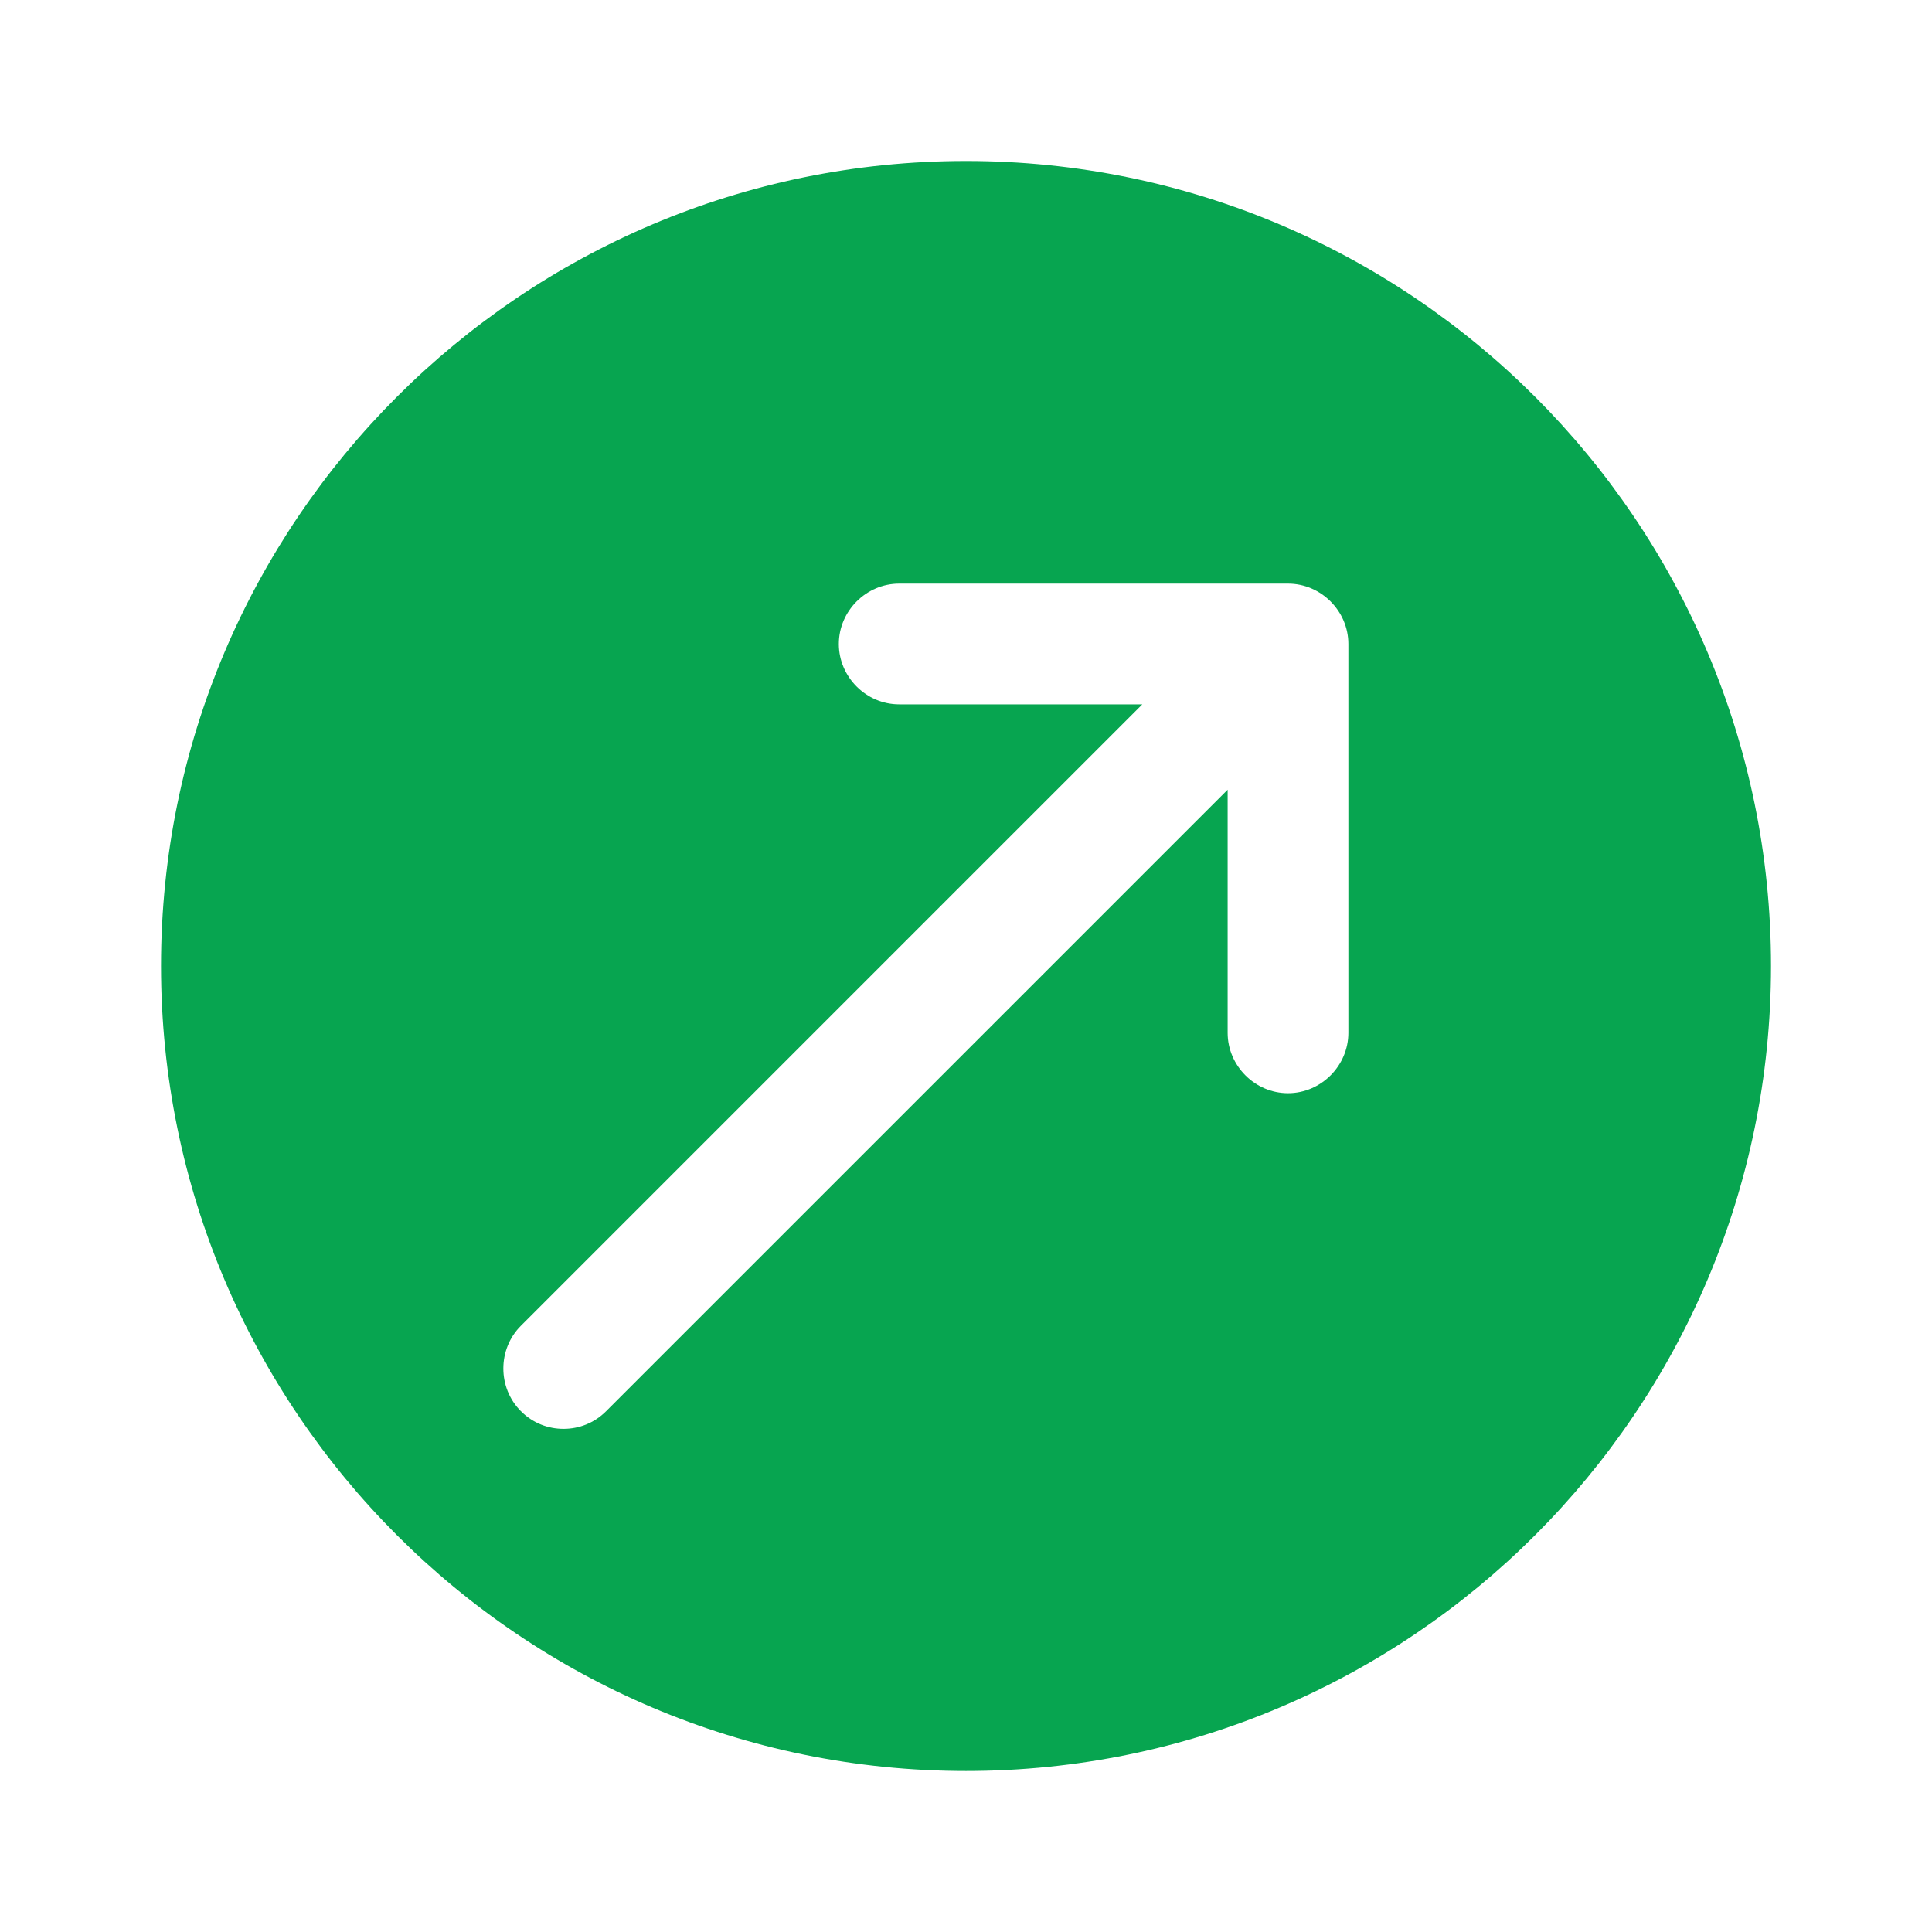 <svg width="61" height="61" viewBox="0 0 61 61" fill="none" xmlns="http://www.w3.org/2000/svg">
<path d="M30.5 55.916C44.53 55.916 55.917 44.53 55.917 30.5C55.917 16.47 44.53 5.083 30.5 5.083C16.47 5.083 5.084 16.47 5.084 30.5C5.084 44.53 16.47 55.916 30.5 55.916ZM16.445 41.861L36.067 22.239H28.391C27.349 22.239 26.485 21.375 26.485 20.333C26.485 19.291 27.349 18.427 28.391 18.427H40.667C41.709 18.427 42.573 19.291 42.573 20.333V32.609C42.573 33.651 41.709 34.516 40.667 34.516C39.625 34.516 38.761 33.651 38.761 32.609V24.934L19.139 44.555C18.758 44.937 18.275 45.114 17.792 45.114C17.309 45.114 16.826 44.937 16.445 44.555C15.708 43.818 15.708 42.598 16.445 41.861Z" fill="#07A550"/>
</svg>
